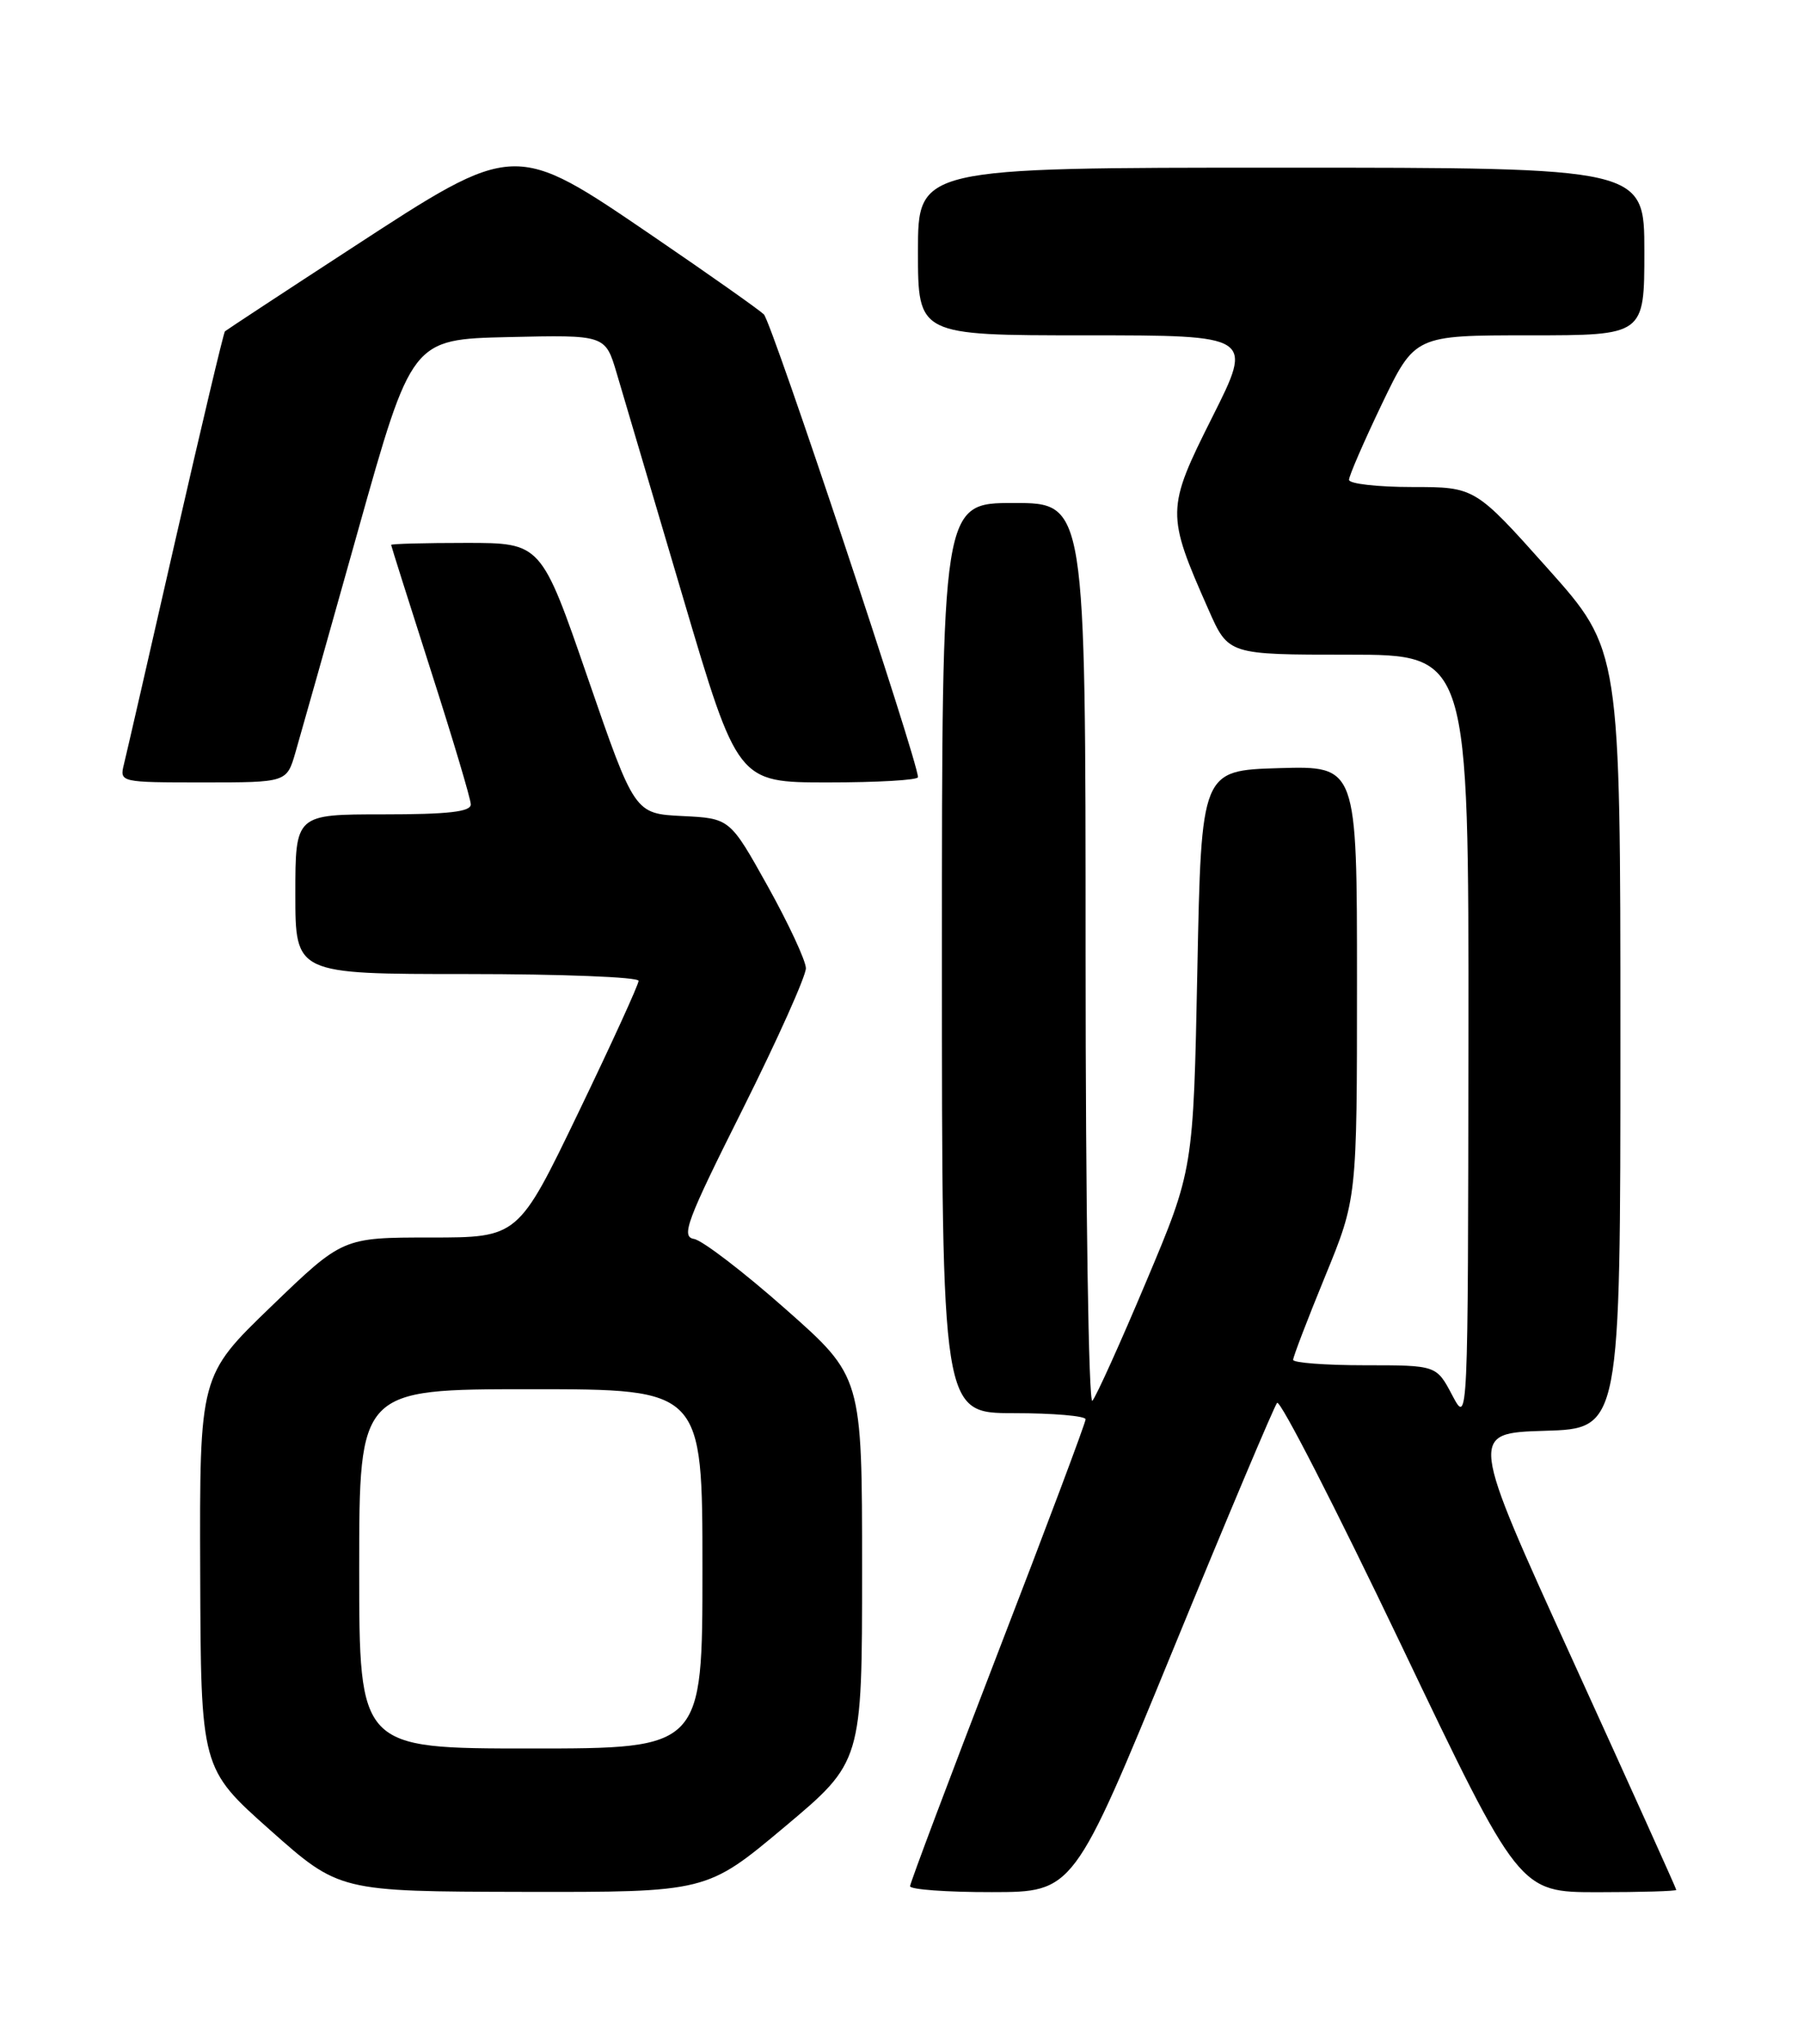 <?xml version="1.0" encoding="UTF-8" standalone="no"?>
<!DOCTYPE svg PUBLIC "-//W3C//DTD SVG 1.1//EN" "http://www.w3.org/Graphics/SVG/1.1/DTD/svg11.dtd" >
<svg xmlns="http://www.w3.org/2000/svg" xmlns:xlink="http://www.w3.org/1999/xlink" version="1.1" viewBox="0 0 226 256">
 <g >
 <path fill="currentColor"
d=" M 98.27 228.84 C 108.00 220.68 108.00 220.68 108.00 196.56 C 108.00 172.43 108.00 172.43 98.42 163.97 C 93.16 159.31 87.99 155.36 86.95 155.18 C 85.28 154.91 86.02 152.94 93.03 138.95 C 97.41 130.19 100.98 122.23 100.96 121.26 C 100.93 120.29 98.78 115.67 96.18 111.00 C 91.44 102.50 91.44 102.50 85.47 102.21 C 79.50 101.91 79.50 101.91 73.65 84.96 C 67.80 68.00 67.80 68.00 58.40 68.00 C 53.23 68.00 49.00 68.11 49.00 68.25 C 49.01 68.39 51.25 75.47 53.98 84.00 C 56.72 92.53 58.97 100.06 58.98 100.75 C 58.99 101.68 56.14 102.00 48.00 102.00 C 37.00 102.00 37.00 102.00 37.00 112.00 C 37.00 122.00 37.00 122.00 58.50 122.00 C 70.33 122.00 80.00 122.38 80.00 122.85 C 80.00 123.32 76.61 130.74 72.46 139.35 C 64.92 155.00 64.92 155.00 53.93 155.00 C 42.93 155.00 42.93 155.00 33.97 163.64 C 25.00 172.29 25.00 172.29 25.08 196.89 C 25.16 221.50 25.16 221.50 33.83 229.21 C 42.50 236.91 42.50 236.91 65.52 236.96 C 88.53 237.00 88.53 237.00 98.27 228.84 Z  M 146.91 206.74 C 153.73 190.11 159.62 176.15 159.99 175.71 C 160.37 175.28 167.34 188.90 175.50 205.96 C 190.33 237.00 190.33 237.00 200.16 237.00 C 205.57 237.00 210.00 236.87 210.00 236.71 C 210.00 236.55 204.16 223.61 197.03 207.96 C 184.06 179.50 184.06 179.50 193.53 179.21 C 203.00 178.93 203.00 178.93 203.00 130.16 C 203.00 81.40 203.00 81.40 193.89 71.20 C 184.78 61.00 184.78 61.00 176.89 61.00 C 172.55 61.00 169.00 60.59 169.00 60.10 C 169.00 59.60 170.86 55.32 173.12 50.60 C 177.25 42.00 177.25 42.00 191.62 42.00 C 206.00 42.00 206.00 42.00 206.00 31.50 C 206.00 21.00 206.00 21.00 160.50 21.00 C 115.00 21.00 115.00 21.00 115.00 31.50 C 115.00 42.00 115.00 42.00 136.01 42.00 C 157.02 42.00 157.02 42.00 151.87 52.25 C 146.09 63.77 146.08 64.34 151.42 76.41 C 153.89 82.00 153.89 82.00 168.94 82.00 C 184.00 82.00 184.00 82.00 183.96 130.25 C 183.91 178.50 183.91 178.50 181.93 174.75 C 179.95 171.00 179.95 171.00 170.98 171.00 C 166.04 171.00 162.00 170.69 162.00 170.32 C 162.00 169.94 163.80 165.25 166.00 159.88 C 170.00 150.13 170.00 150.13 170.00 123.03 C 170.00 95.93 170.00 95.93 160.25 96.21 C 150.50 96.50 150.50 96.50 150.00 121.50 C 149.50 146.50 149.50 146.50 143.60 160.50 C 140.36 168.20 137.32 174.93 136.85 175.45 C 136.38 175.97 136.00 151.01 136.00 119.70 C 136.00 63.00 136.00 63.00 127.00 63.00 C 118.00 63.00 118.00 63.00 118.00 120.00 C 118.00 177.00 118.00 177.00 127.00 177.00 C 131.95 177.00 136.00 177.35 136.00 177.77 C 136.00 178.20 131.06 191.36 125.01 207.02 C 118.97 222.69 114.02 235.84 114.01 236.25 C 114.01 236.66 118.61 237.00 124.25 236.99 C 134.50 236.98 134.50 236.98 146.91 206.74 Z  M 37.01 94.25 C 37.61 92.19 41.14 79.70 44.84 66.50 C 51.58 42.50 51.58 42.50 63.70 42.22 C 75.83 41.94 75.83 41.94 77.25 46.72 C 78.03 49.35 81.76 61.96 85.54 74.75 C 92.41 98.00 92.41 98.00 103.71 98.00 C 109.92 98.00 115.00 97.71 115.00 97.34 C 115.00 95.32 96.68 40.31 95.69 39.37 C 95.03 38.75 88.81 34.36 81.86 29.62 C 64.33 17.67 64.64 17.66 44.00 31.11 C 35.47 36.66 28.36 41.34 28.18 41.50 C 28.01 41.67 25.22 53.43 21.97 67.65 C 18.73 81.87 15.83 94.51 15.52 95.75 C 14.97 97.98 15.08 98.00 25.44 98.00 C 35.92 98.00 35.92 98.00 37.01 94.25 Z  M 45.00 196.50 C 45.00 174.00 45.00 174.00 66.50 174.00 C 88.00 174.00 88.00 174.00 88.00 196.50 C 88.00 219.00 88.00 219.00 66.50 219.00 C 45.00 219.00 45.00 219.00 45.00 196.50 Z "/>
</g>
</svg>
